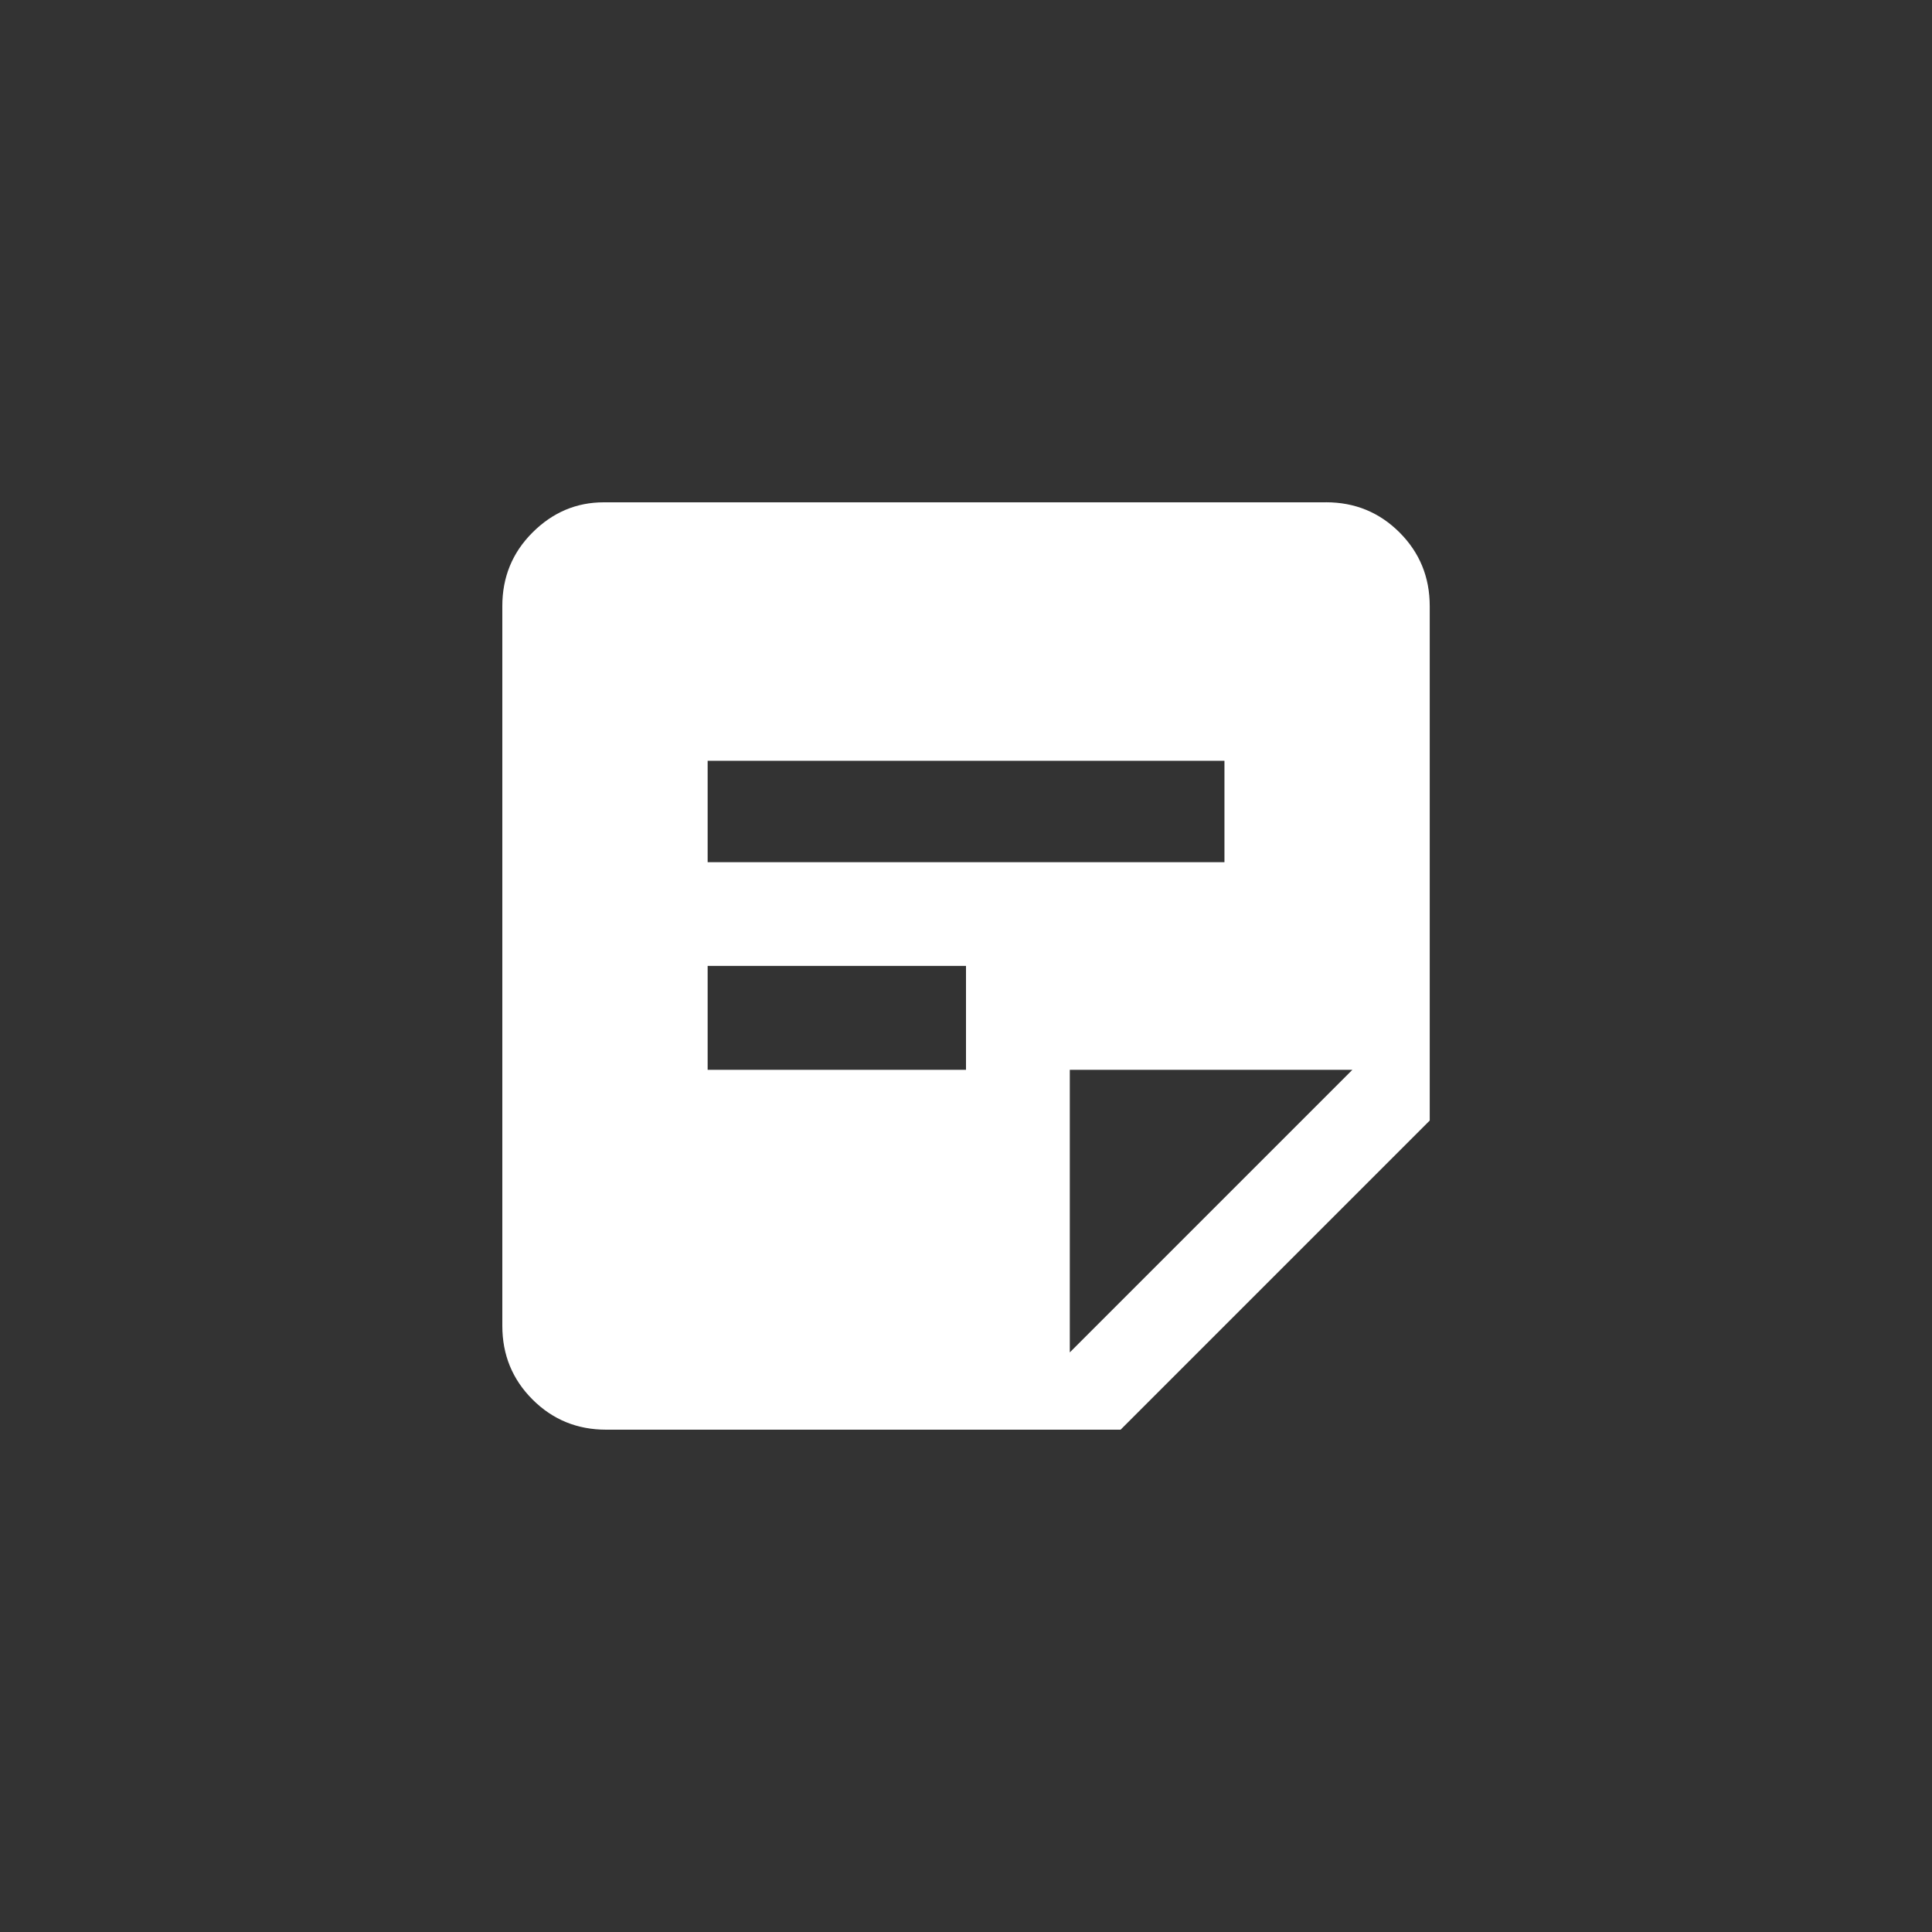 <!-- Generated by IcoMoon.io -->
<svg version="1.1" xmlns="http://www.w3.org/2000/svg" width="40" height="40" viewBox="0 0 40 40">
<rect x="0" y="0" width="40" height="40" fill="#333333" stroke="none"/>
<title>mt-sticky_note_2</title>
<path fill="#fff" d="M27.449 10.4h-14.949q-0.849 0-1.475 0.625t-0.625 1.525v14.9q0 0.9 0.625 1.525t1.525 0.625h10.651l6.4-6.4v-10.651q0-0.9-0.625-1.525t-1.525-0.625zM14.651 15.751h10.7v2.1h-10.7v-2.1zM20 22.149h-5.349v-2.151h5.349v2.151zM22.149 28v-5.851h5.851z"></path>
</svg>
